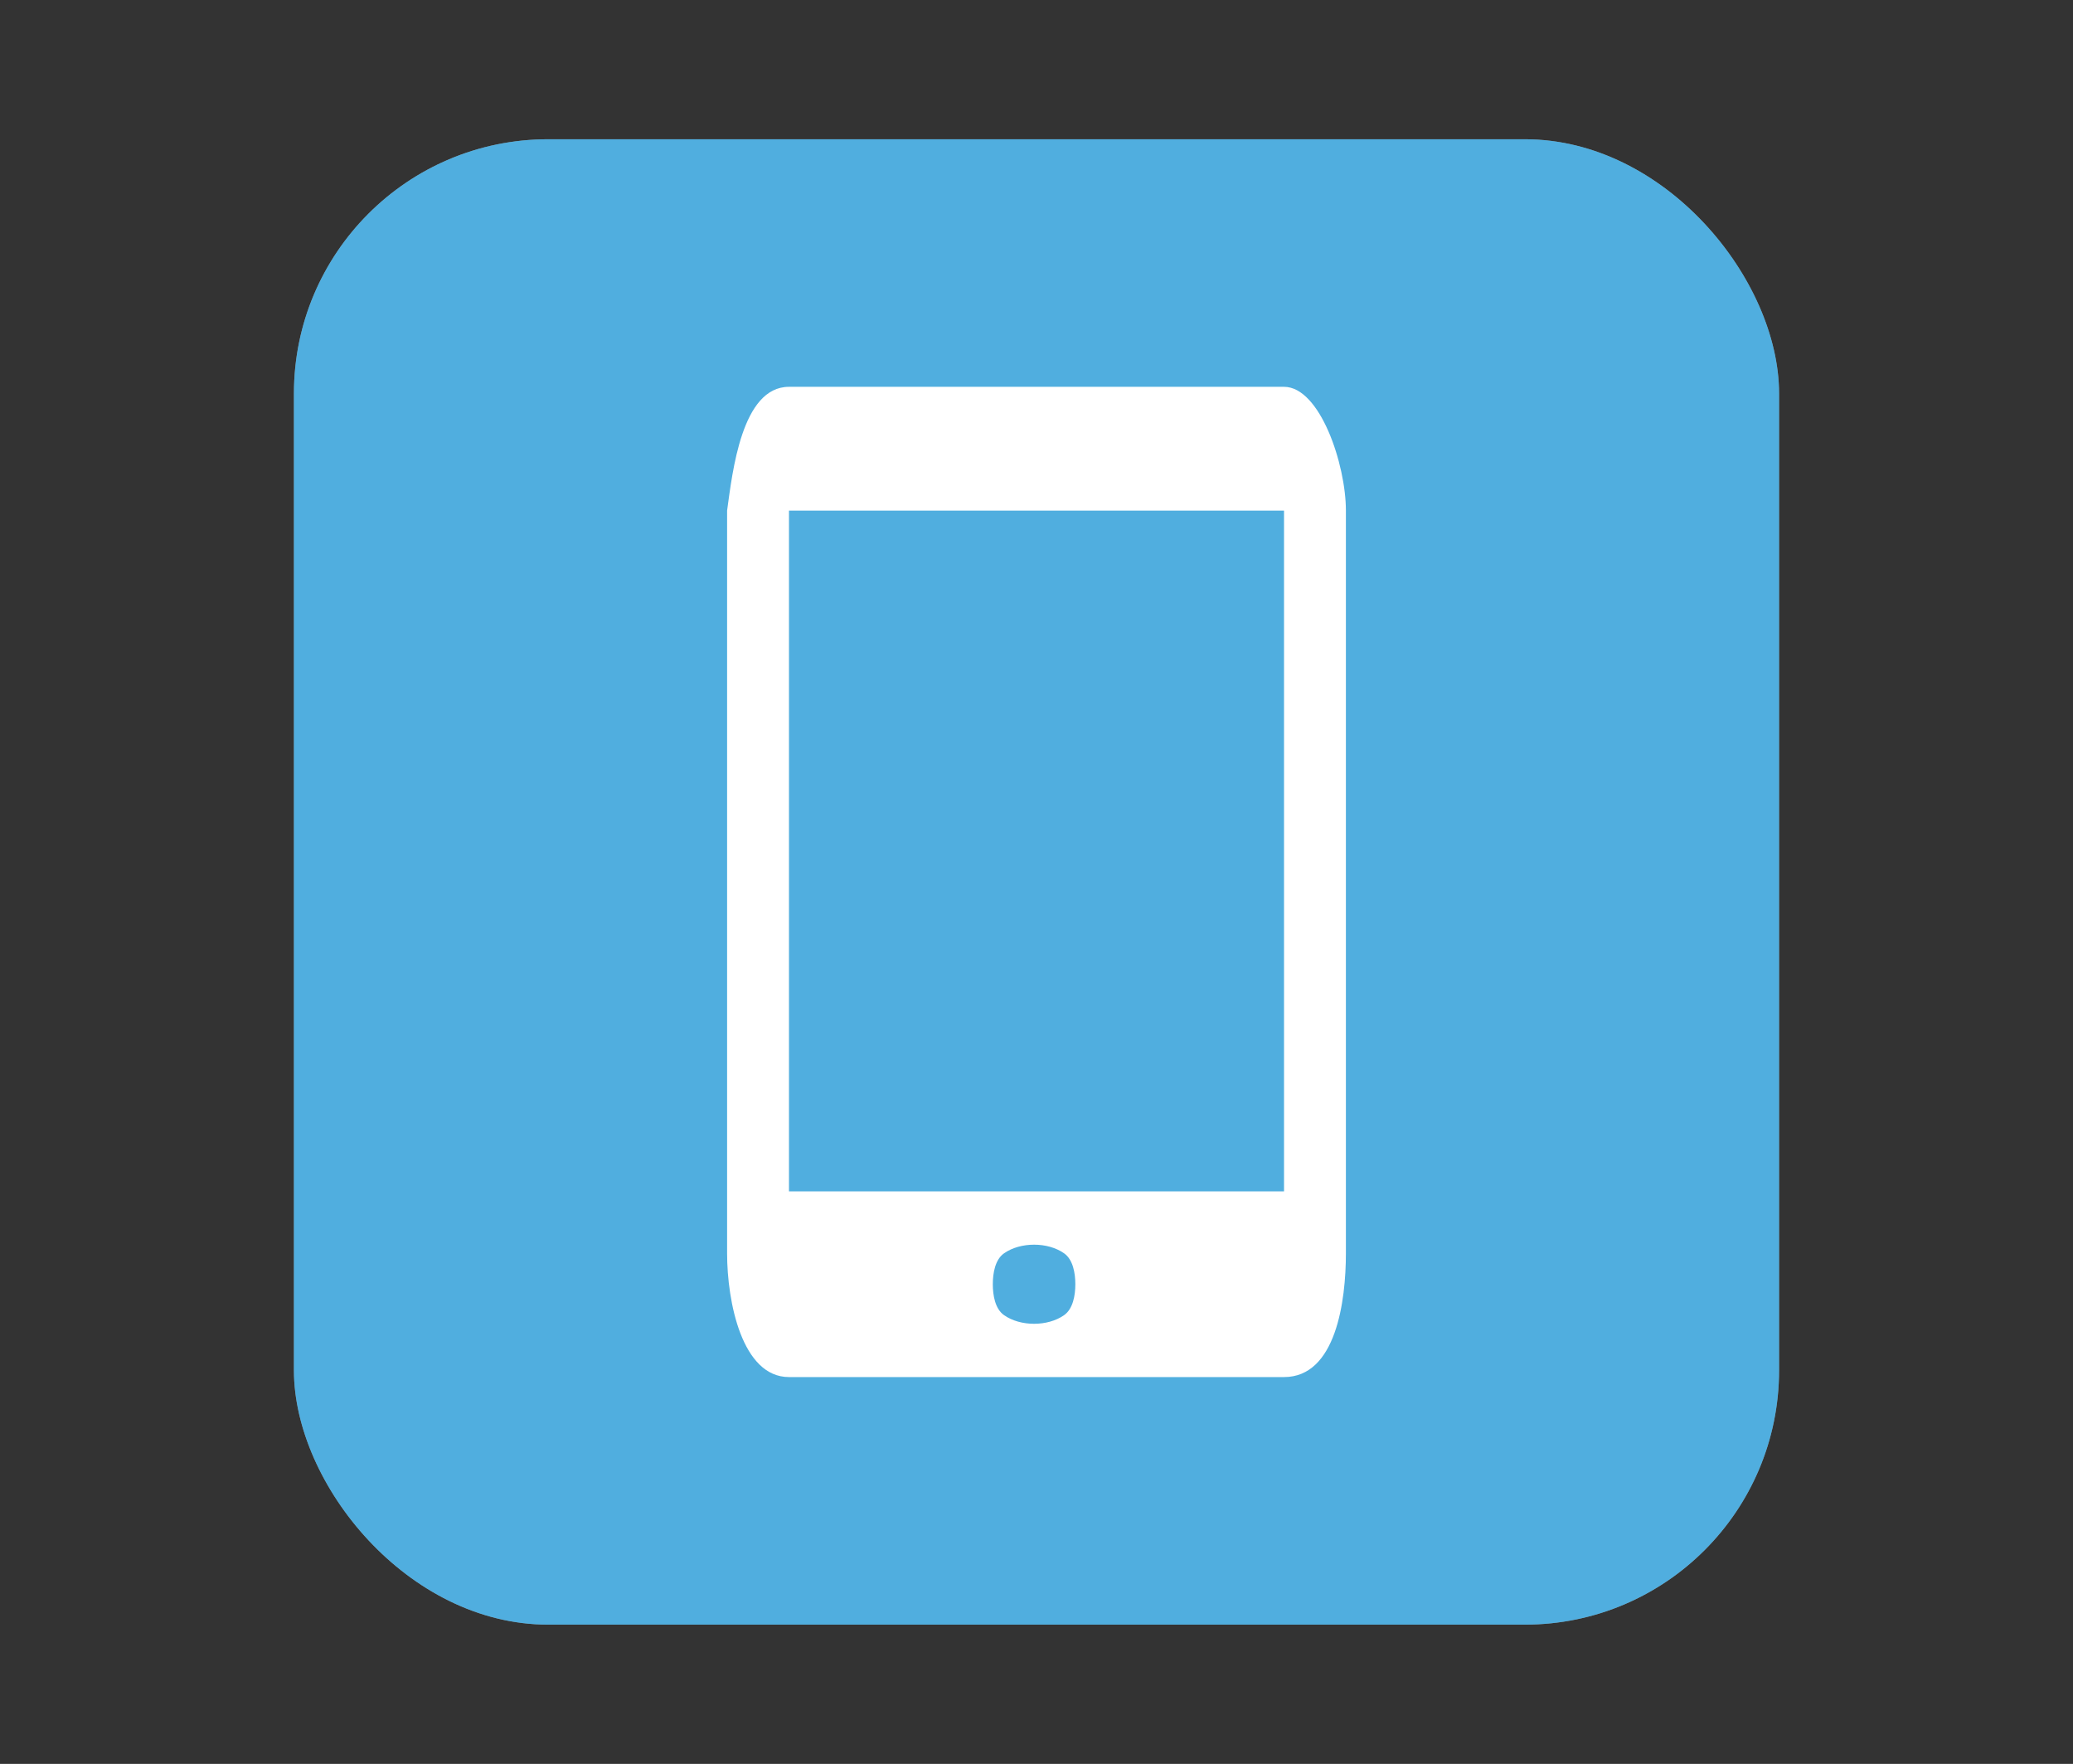 <?xml version="1.0" encoding="UTF-8"?>
<svg xmlns="http://www.w3.org/2000/svg" xmlns:xlink="http://www.w3.org/1999/xlink" baseProfile="tiny" contentScriptType="text/ecmascript" contentStyleType="text/css" height="57px" preserveAspectRatio="xMidYMid meet" version="1.1" viewBox="0 0 67 57" width="67px" x="0px" y="0px" zoomAndPan="magnify">
<rect x="0" y="0" width="67" height="57" fill="#333333" stroke="none"/>
<rect fill="#ffffff" fill-opacity="0.706" fill-rule="nonzero" height="48" ry="8.217" stroke="none" width="48" x="9.5" y="4.5"/>
<rect color="#000000" display="inline" fill="#01a0f3" fill-opacity="0.588" fill-rule="nonzero" height="48" ry="8.217" stroke="none" visibility="visible" width="48" x="9.5" y="4.5"/>
<g>
<rect fill="none" height="57" width="67"/>
</g>
<g>
<rect fill="none" height="46" width="46" x="10.5" y="5.5"/>
</g>
<path d="M 41.5 12.5 L 25.5 12.5 C 23.968 12.5 23.672 15.266 23.5 16.5 L 23.5 40.5 C 23.5 42.068 23.982 44.5 25.5 44.5 L 41.5 44.5 C 43.18 44.5 43.5 42.043 43.5 40.5 L 43.5 16.5 C 43.5 15.012 42.665 12.5 41.5 12.5 z M 34.391 42.5 C 33.862 42.871 32.982 42.871 32.452 42.5 C 32.161 42.297 32.088 41.855 32.088 41.5 C 32.088 41.145 32.161 40.703 32.452 40.5 C 32.982 40.129 33.862 40.129 34.391 40.5 C 34.682 40.704 34.755 41.145 34.755 41.5 C 34.755 41.855 34.682 42.296 34.391 42.5 z M 41.5 38.5 L 25.5 38.5 L 25.5 16.5 L 41.5 16.5 z " fill="#ffffff" fill-opacity="1" stroke-opacity="0.3"/>
<defs>
<linearGradient gradientUnits="userSpaceOnUse" x1="34" x2="34" xlink:actuate="onLoad" xlink:show="other" xlink:type="simple" y1="52" y2="4">
<stop offset="0" stop-color="#d0cbc5"/>
<stop offset="0.503" stop-color="#fafcef"/>
<stop offset="0.969" stop-color="#ffffff"/>
<stop offset="1" stop-color="#ffffff"/>
</linearGradient>
</defs>
</svg>

